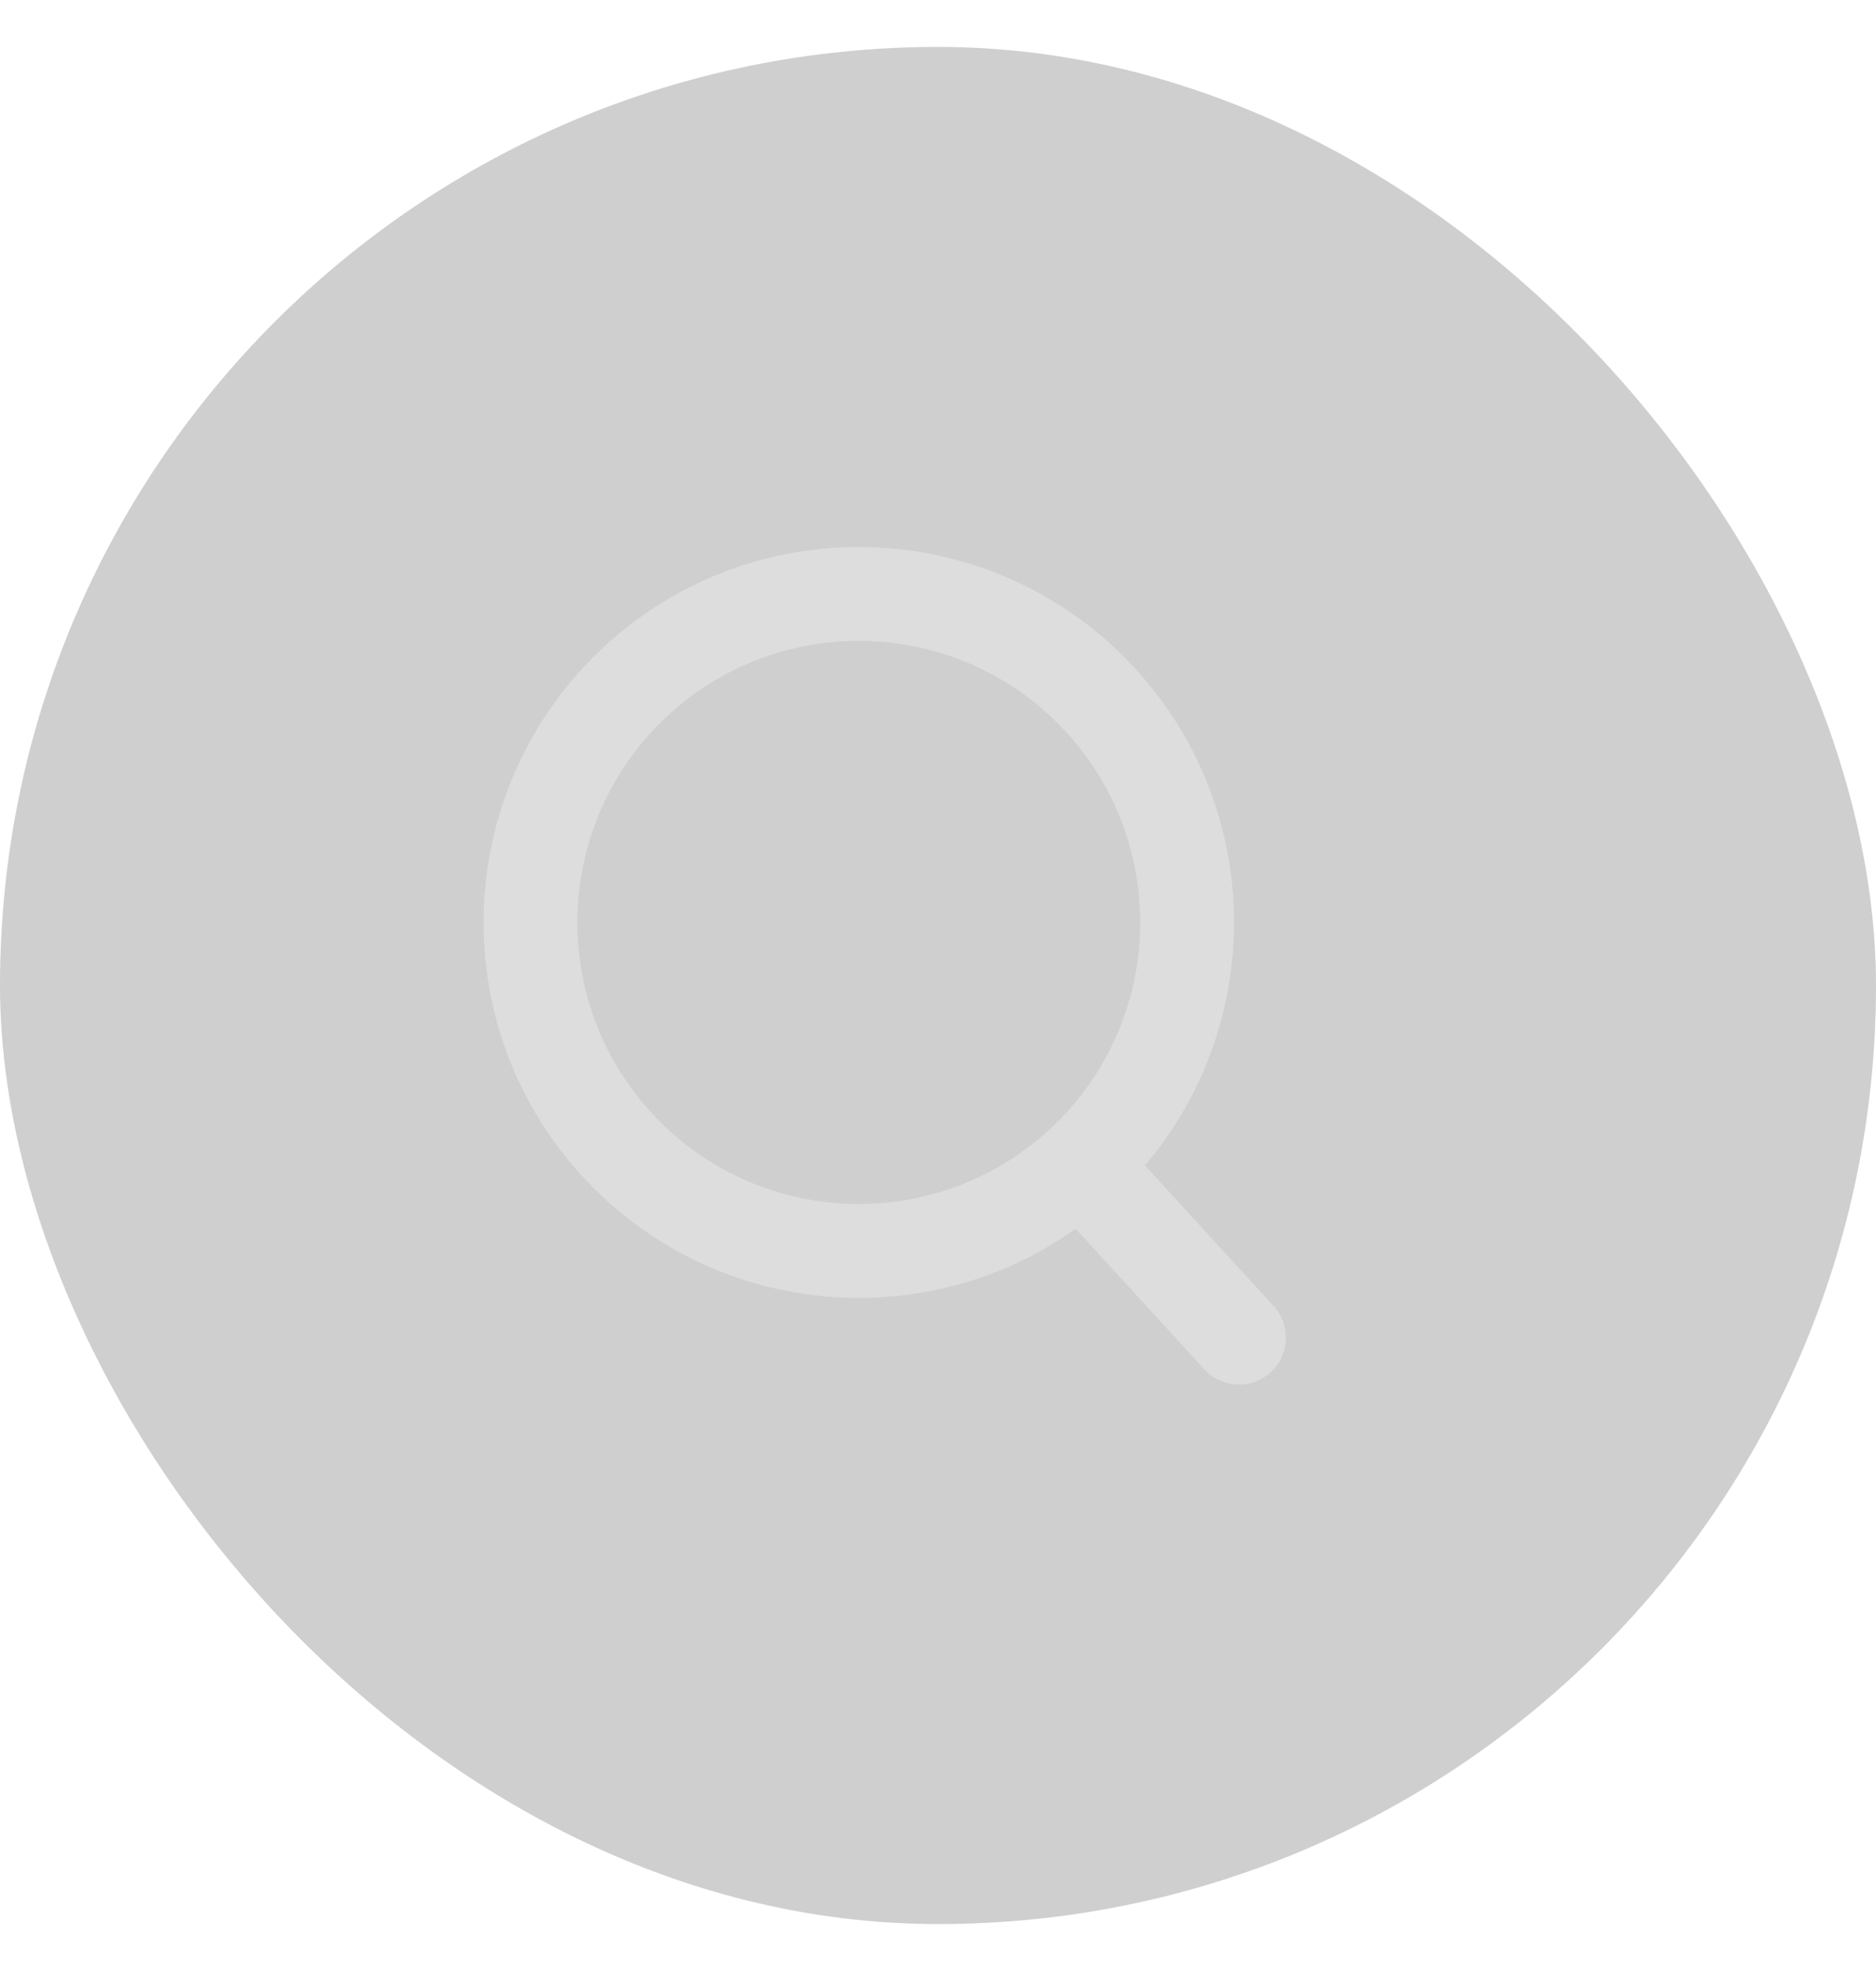 <svg width="20" height="21" viewBox="0 0 20 21" fill="none" xmlns="http://www.w3.org/2000/svg">
<g id="Frame 1672">
<rect y="0.5" width="20" height="20" rx="10" fill="#111111" fill-opacity="0.2"/>
<path id="Union" fill-rule="evenodd" clip-rule="evenodd" d="M11.368 7.802C12.487 9.023 12.404 10.921 11.182 12.04C9.961 13.159 8.063 13.076 6.944 11.855C5.824 10.633 5.907 8.736 7.129 7.616C8.351 6.497 10.248 6.58 11.368 7.802ZM12.206 12.417C13.494 10.903 13.483 8.63 12.105 7.126C10.613 5.497 8.082 5.387 6.453 6.879C4.825 8.371 4.714 10.902 6.206 12.53C7.584 14.034 9.847 14.244 11.468 13.092L12.84 14.59C13.027 14.794 13.343 14.807 13.547 14.621C13.75 14.434 13.764 14.118 13.578 13.915L12.206 12.417Z" fill="#DDDDDD"/>
</g>
</svg>
